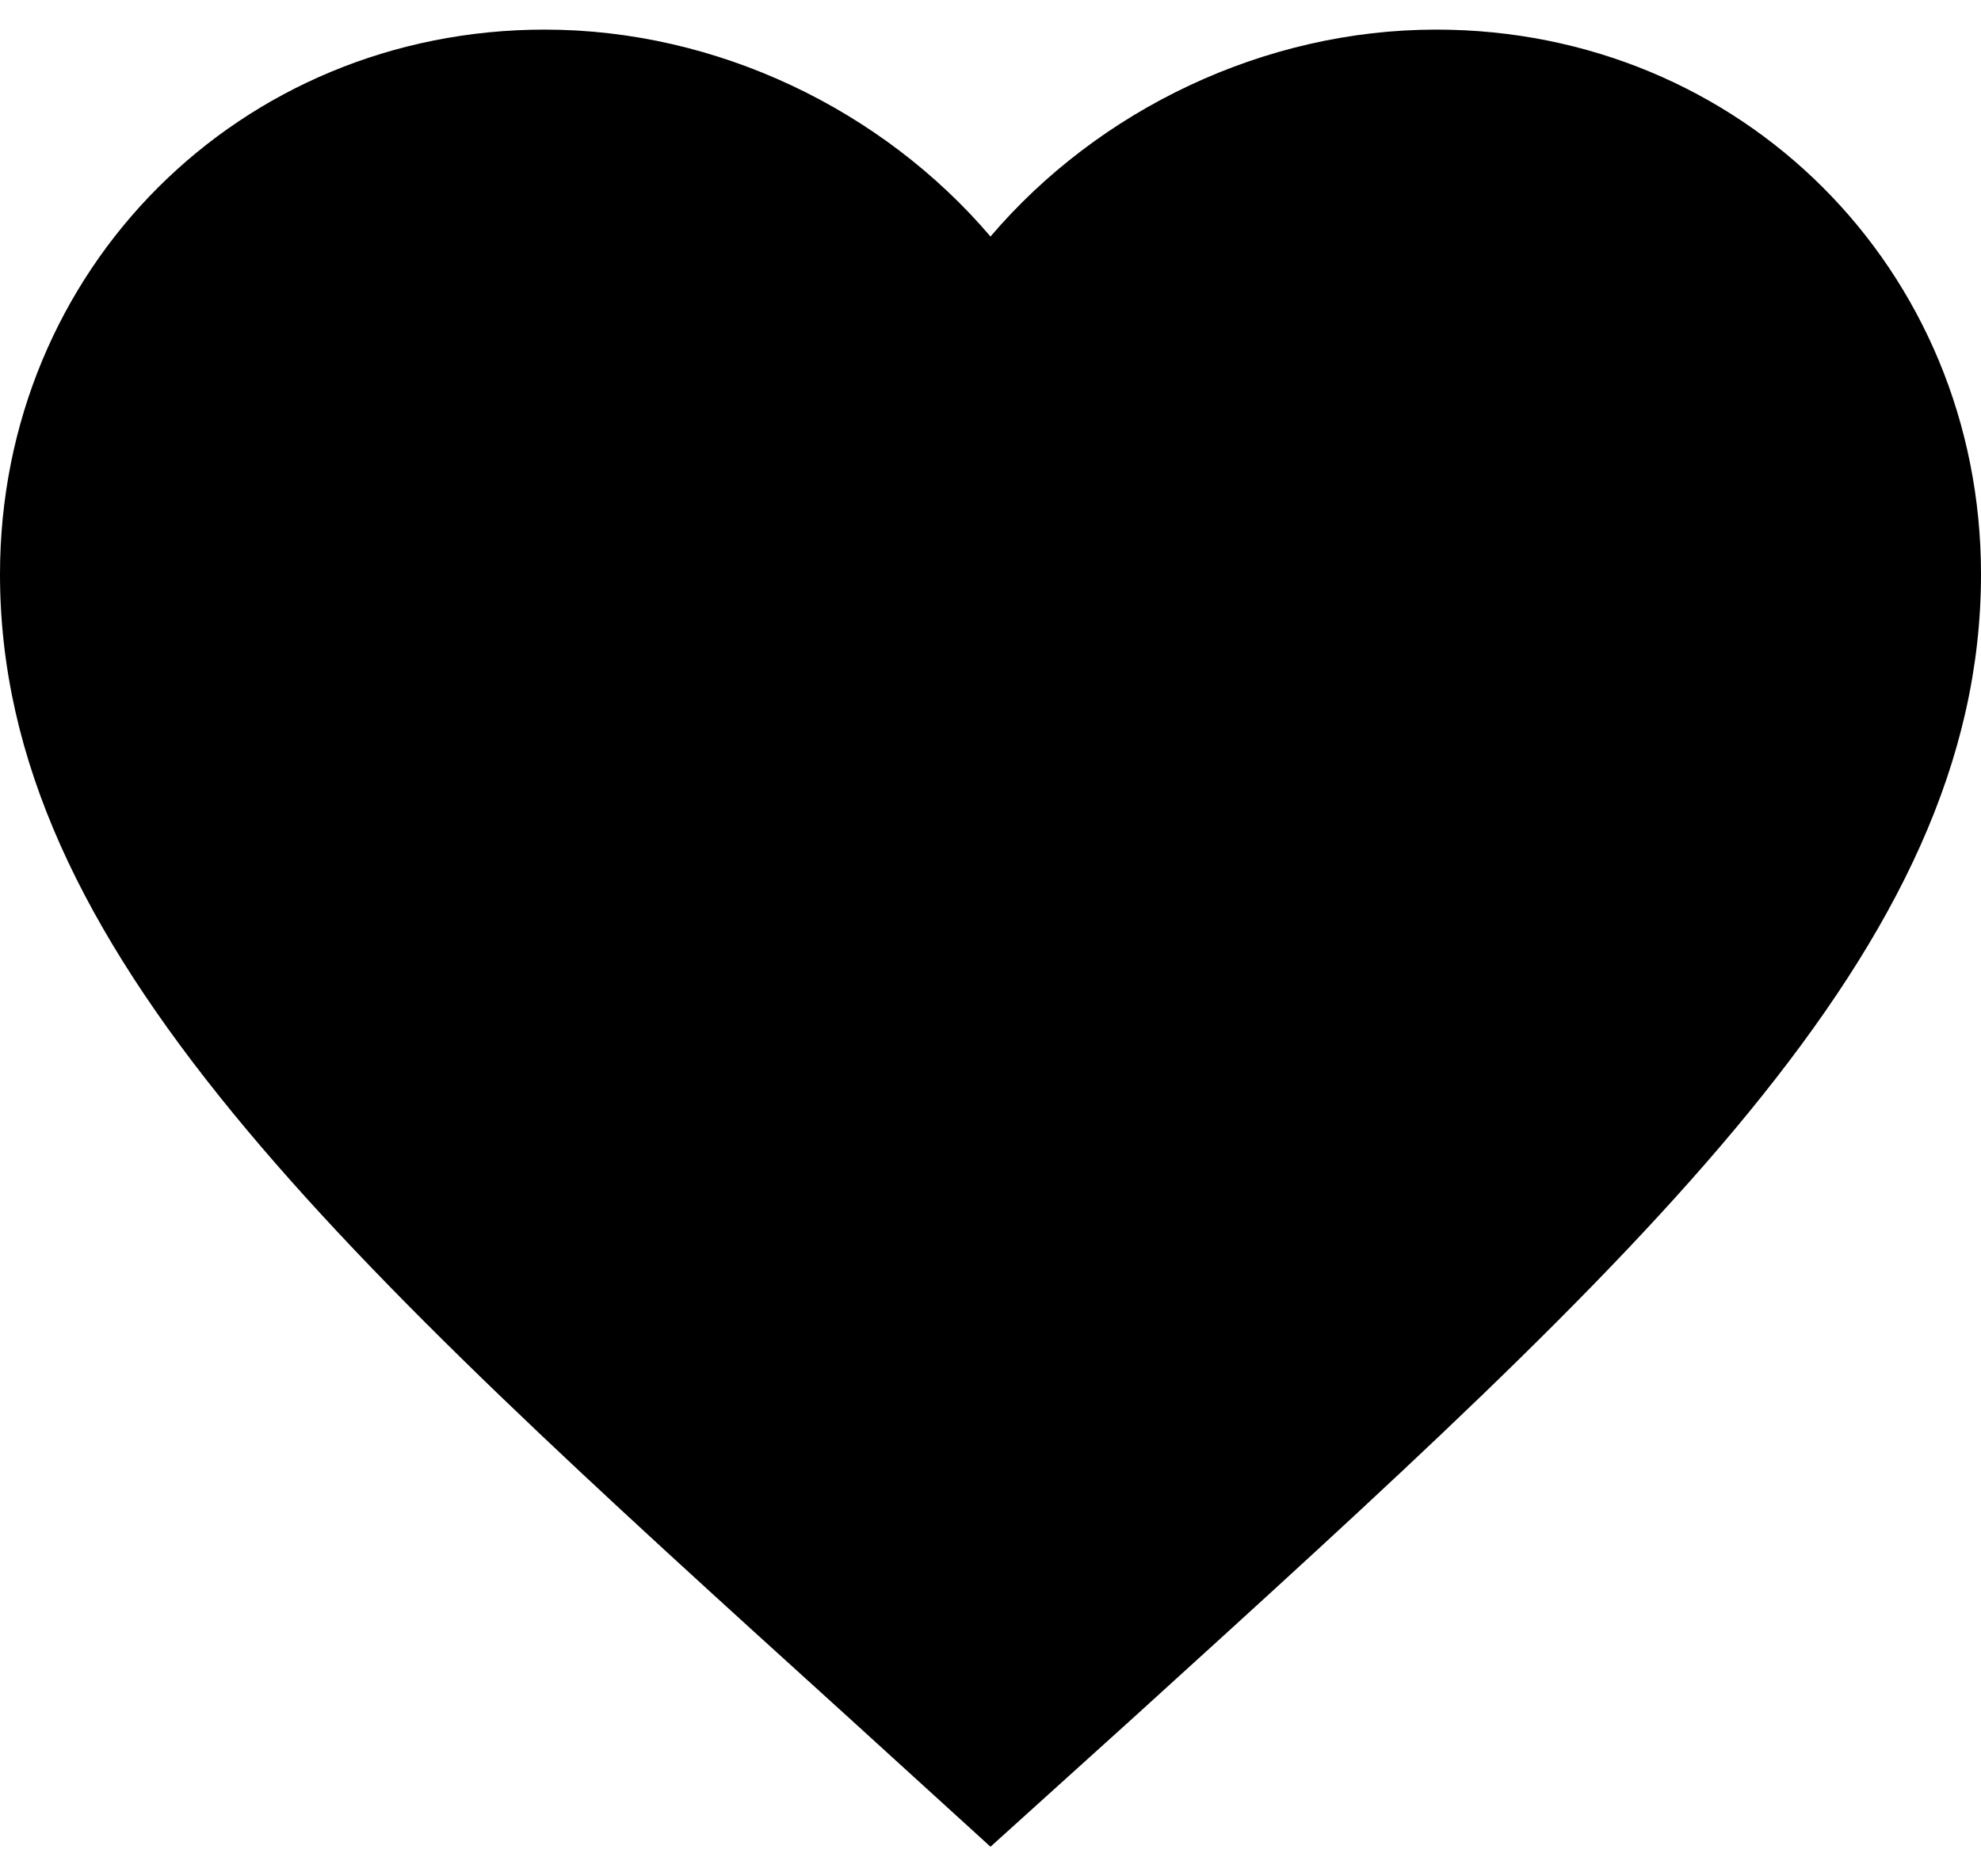 <svg width="19" height="18" viewBox="0 0 19 18" fill="none" xmlns="http://www.w3.org/2000/svg">
<path d="M9.5 17.716L8.123 16.462C3.23 12.026 0 9.1 0 5.509C0 2.583 2.299 0.284 5.225 0.284C6.878 0.284 8.464 1.053 9.5 2.269C10.536 1.053 12.122 0.284 13.775 0.284C16.701 0.284 19 2.583 19 5.509C19 9.1 15.77 12.026 10.877 16.472L9.5 17.716Z" fill="black"/>
</svg>
